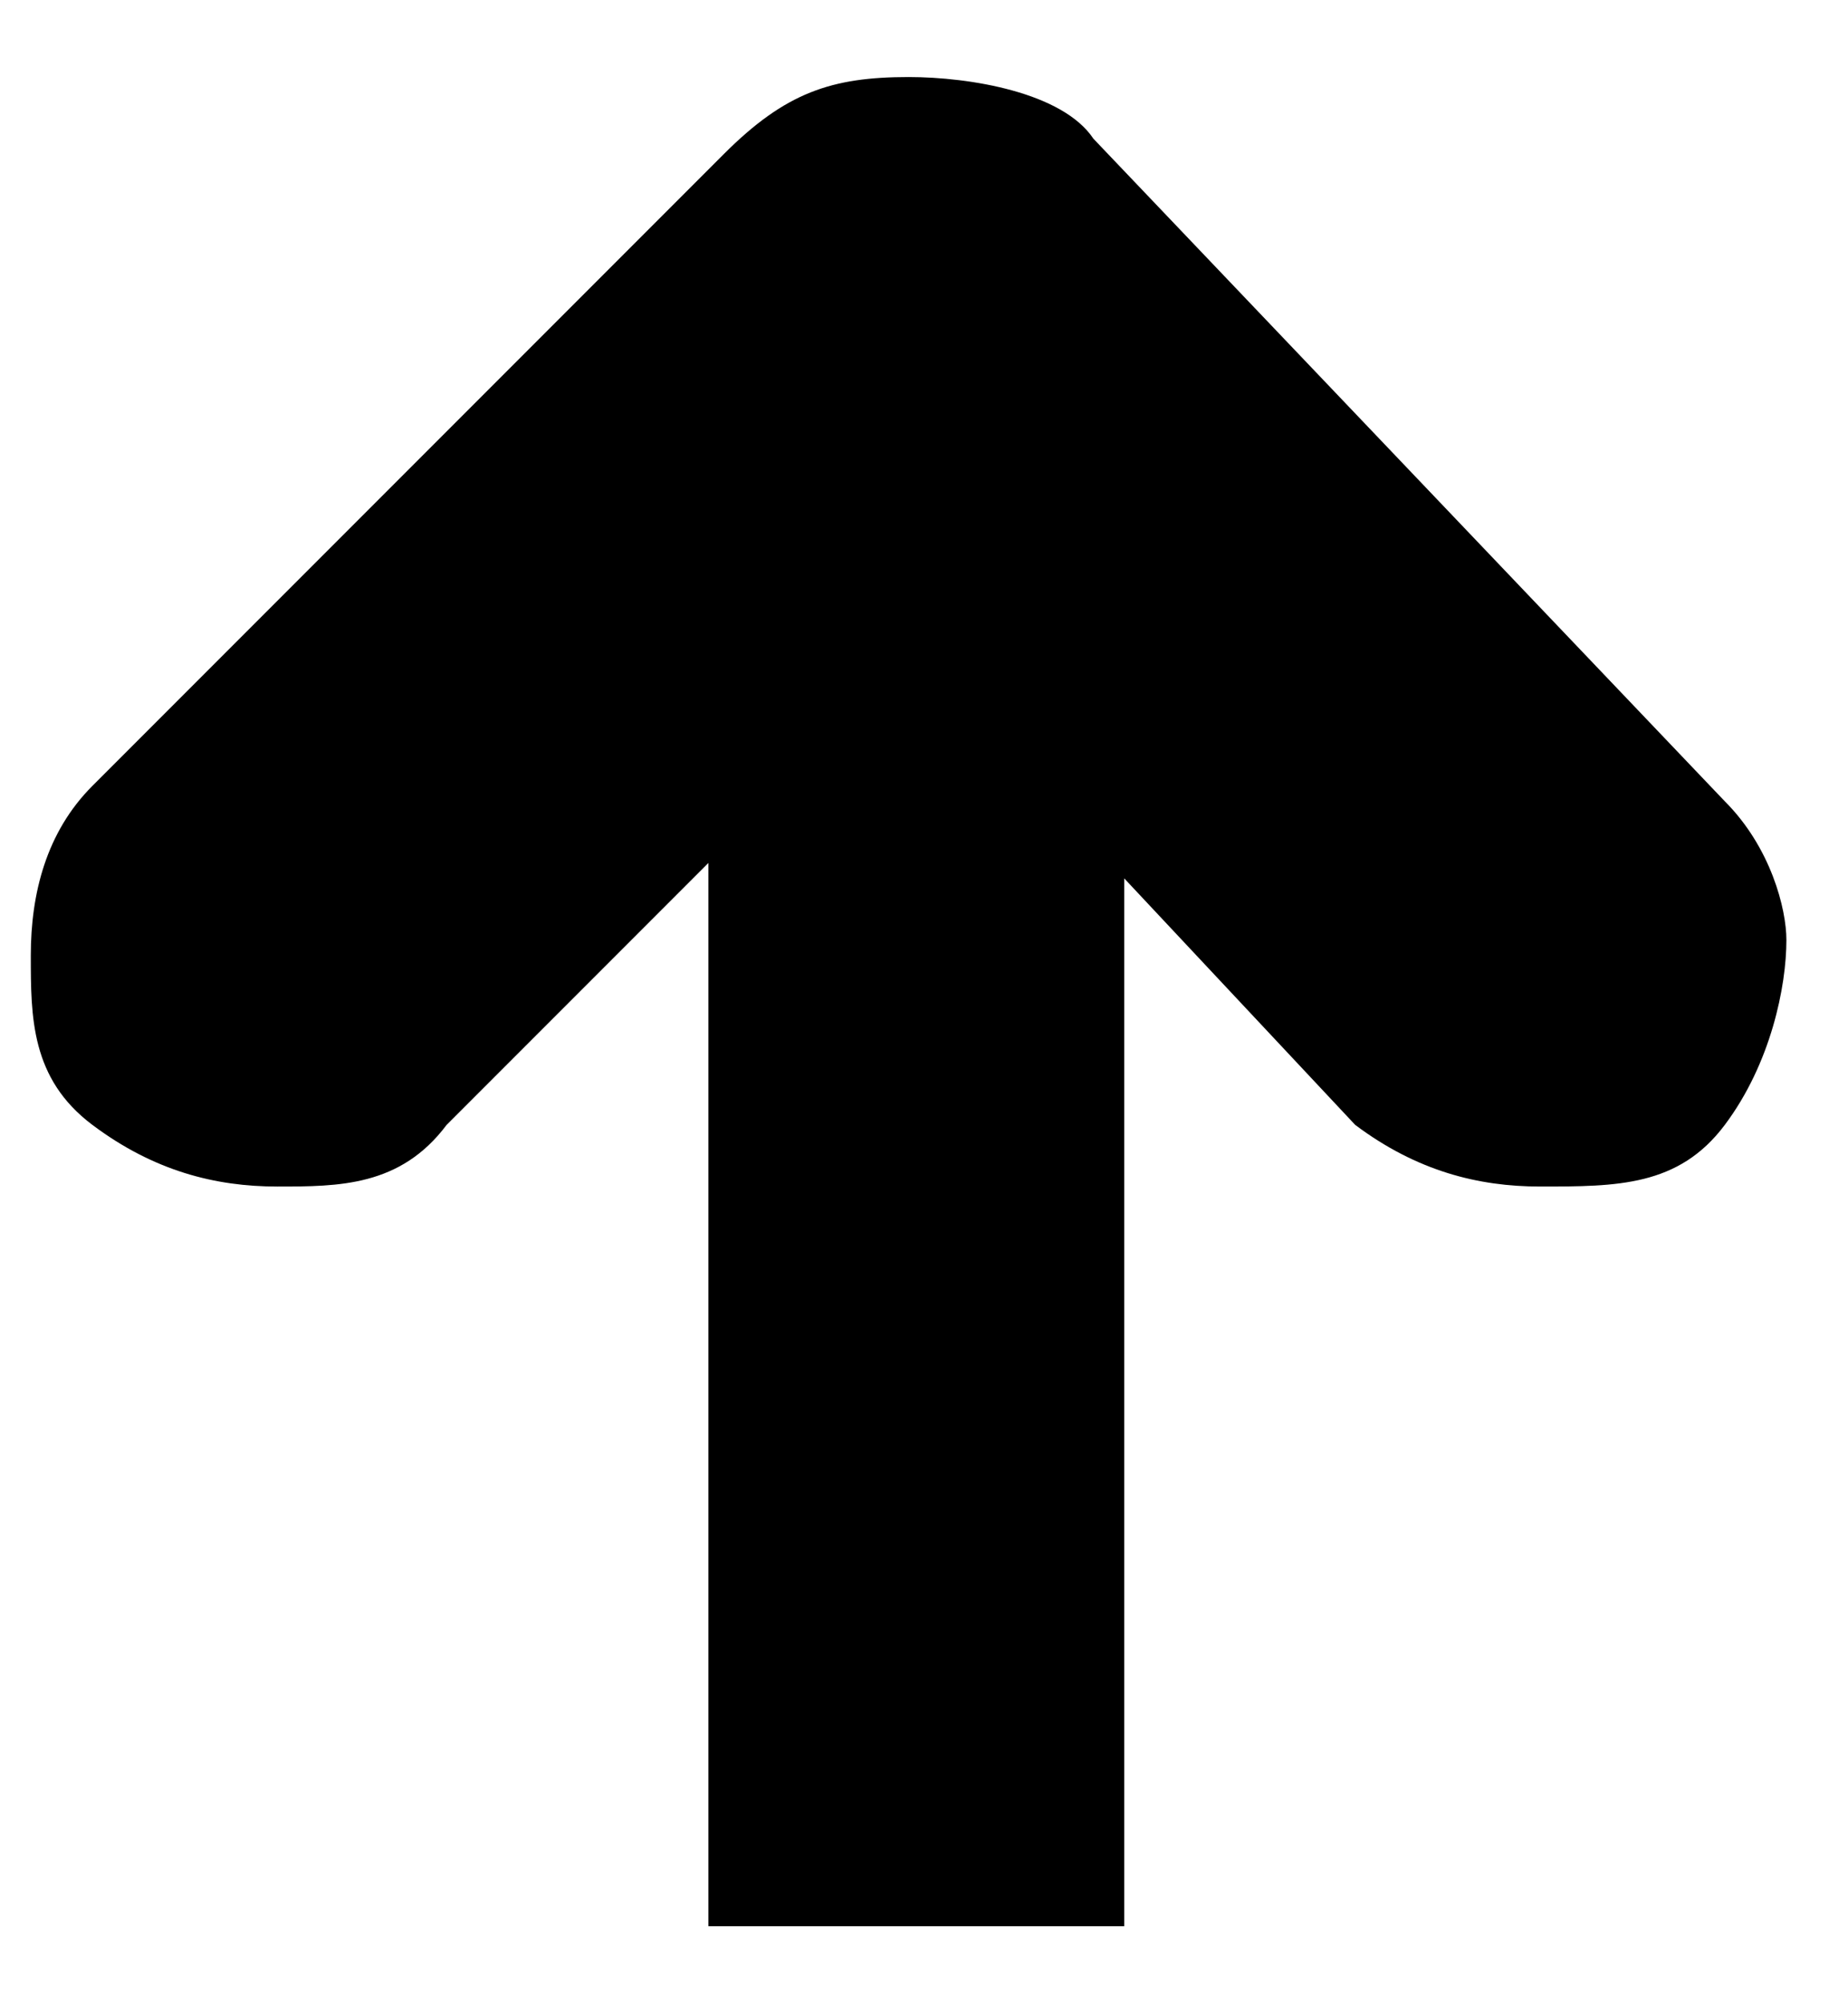 <svg xmlns="http://www.w3.org/2000/svg" viewBox="-113 594 12 13"><title>icon-arrow</title><path class="st0" d="M-105.9 594.9l4.1 4.3c.3.3.4.7.4.9 0 .3-.1.8-.4 1.2-.3.4-.7.4-1.2.4-.4 0-.8-.1-1.2-.4l-1.5-1.6v6.8h-2.7v-6.9l-1.7 1.7c-.3.4-.7.4-1.1.4s-.8-.1-1.2-.4c-.4-.3-.4-.7-.4-1.1 0-.4.1-.8.4-1.1l4.1-4.1c.4-.4.7-.5 1.2-.5.4 0 1 .1 1.2.4z"/></svg>